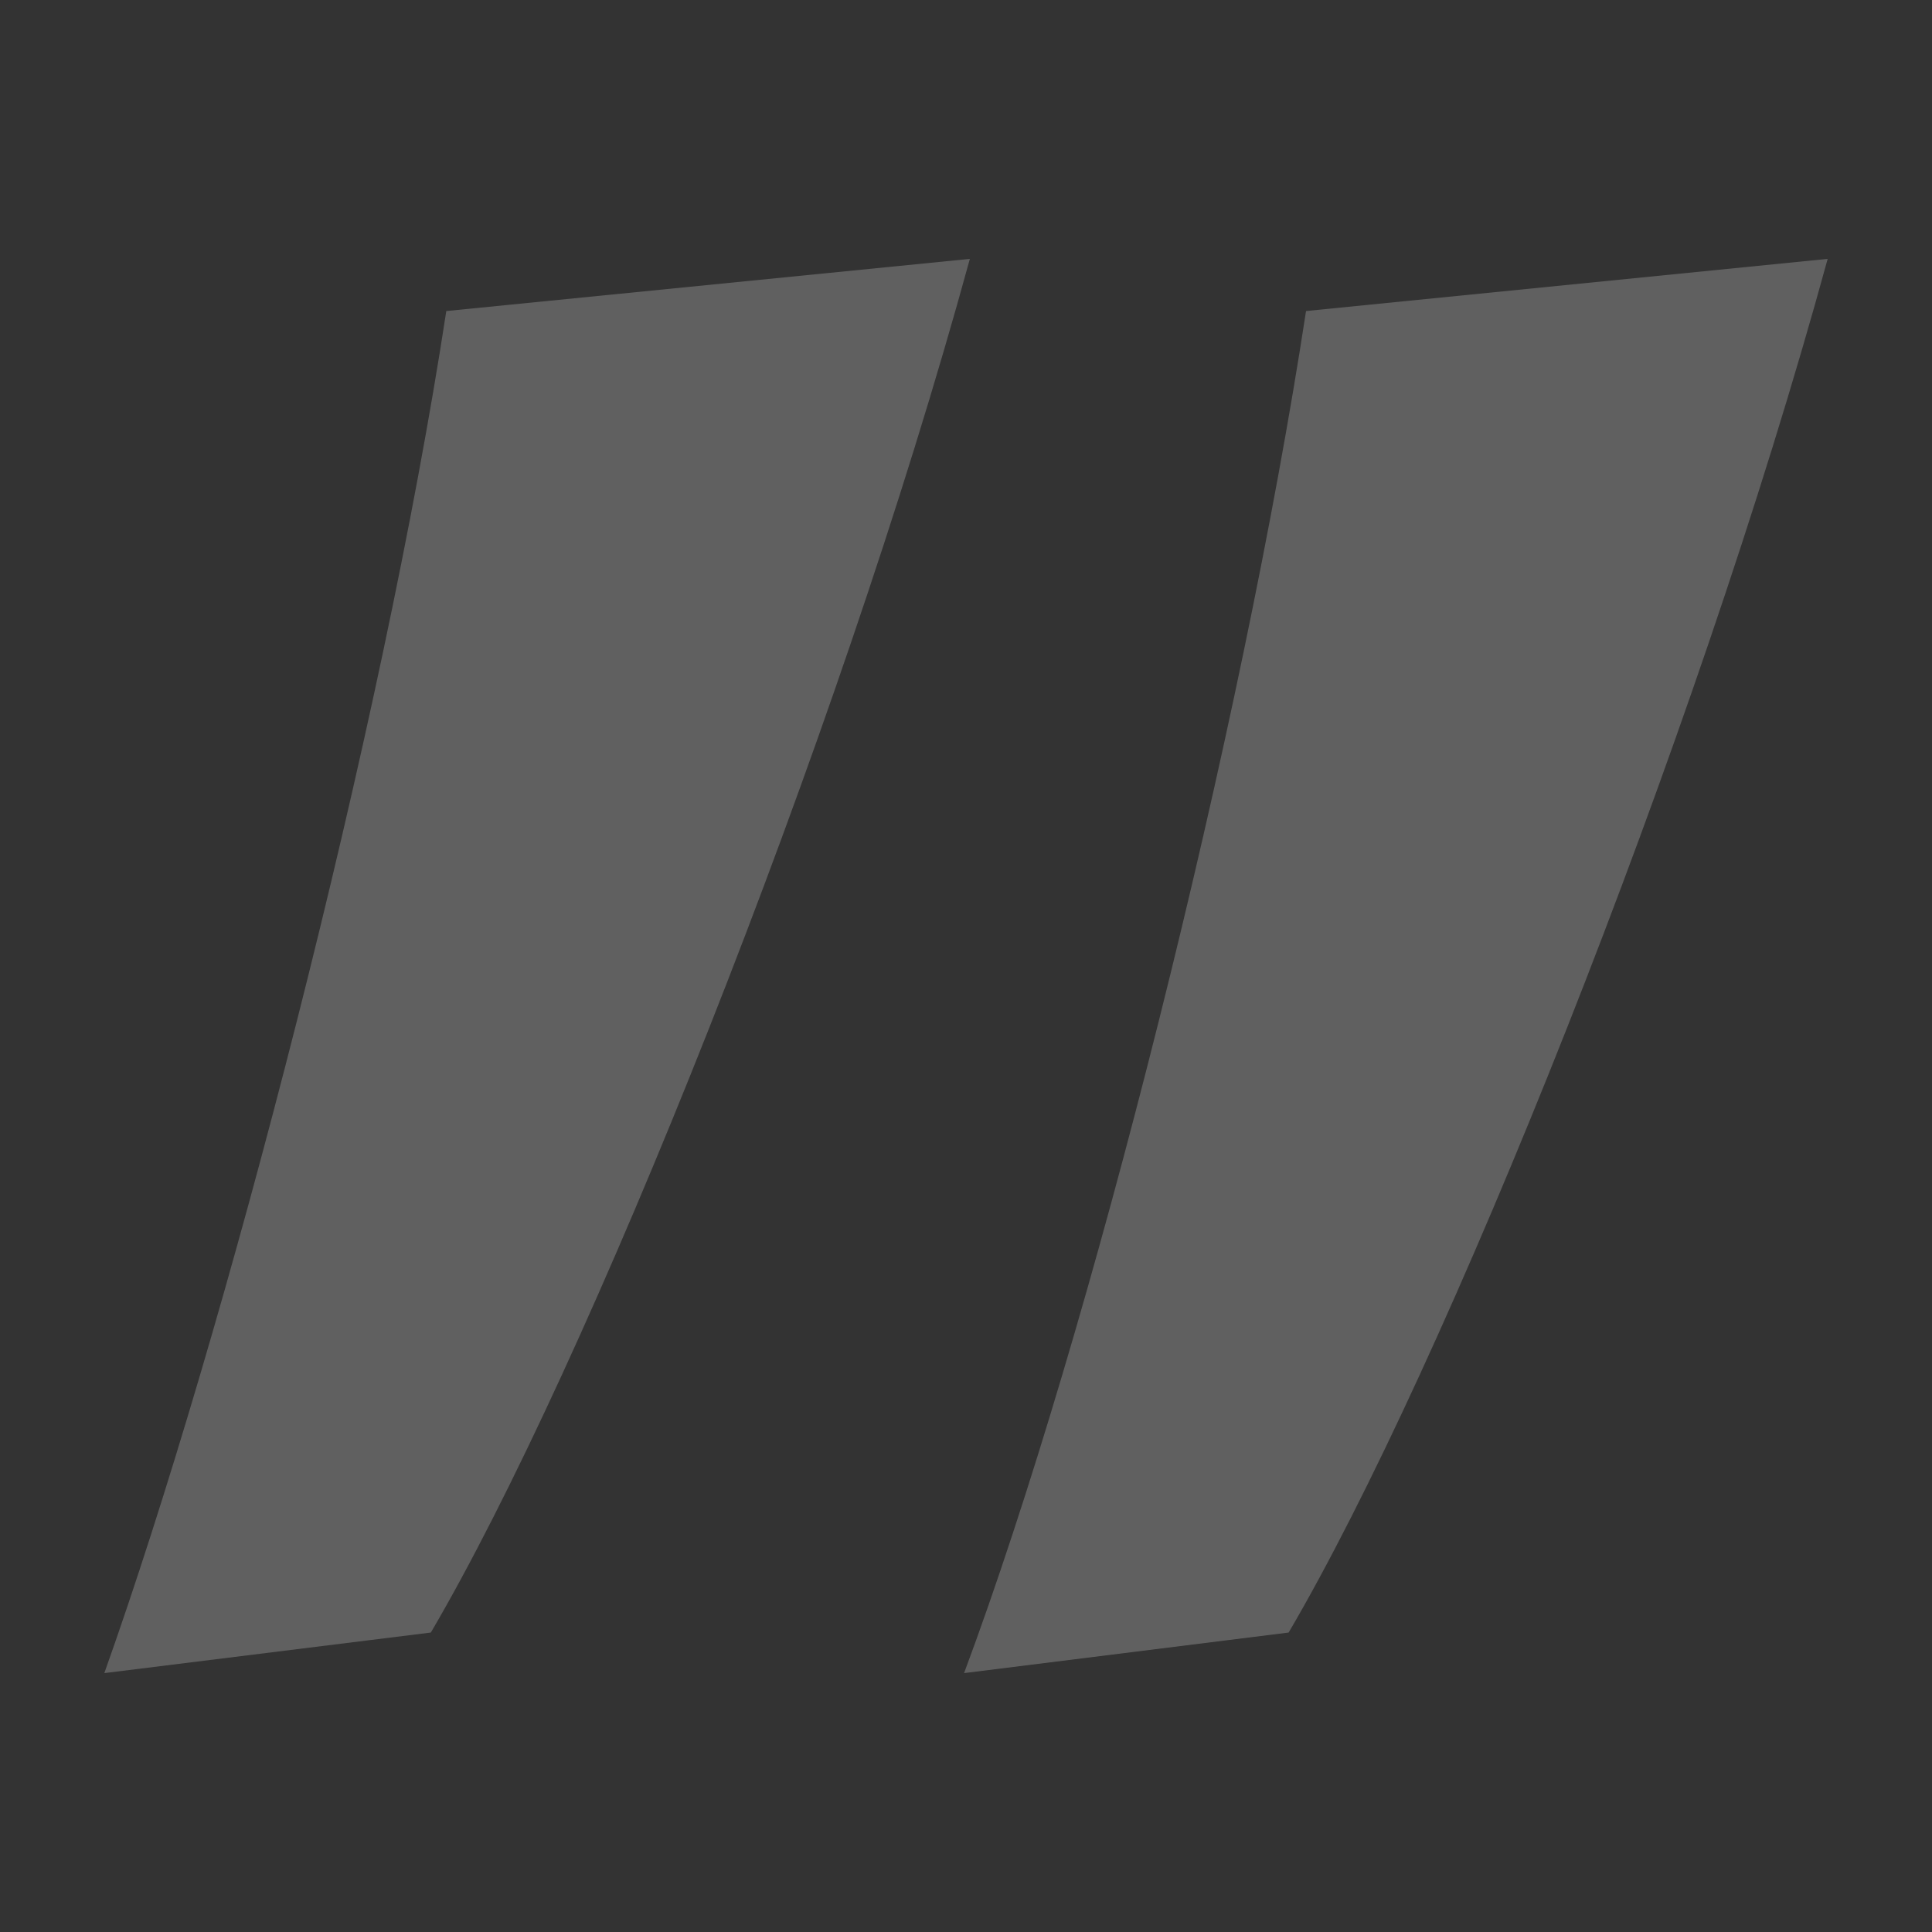 <?xml version="1.0" encoding="utf-8"?>
<!-- Generator: Adobe Illustrator 22.0.0, SVG Export Plug-In . SVG Version: 6.00 Build 0)  -->
<svg version="1.1" id="Layer_1" xmlns="http://www.w3.org/2000/svg" xmlns:xlink="http://www.w3.org/1999/xlink" x="0px" y="0px"
	 viewBox="0 0 100 100" style="enable-background:new 0 0 100 100;" xml:space="preserve">
<rect x="0" y="0" width="100" height="100" fill="#333333" stroke="none"/>
<style type="text/css">
	.st0{opacity:0.25;fill:#EBEBEB;}
</style>
<path class="st0" d="M50.2,13.4c-6.9,25.2-19.8,57.3-27.9,71.1L5.4,86.6c6.3-17.7,14.4-48.9,17.7-70.5L50.2,13.4z M94.6,13.4
	c-6.9,25.2-19.8,57.3-27.9,71.1l-16.8,2.1c6.6-17.7,14.4-48.9,17.7-70.5L94.6,13.4z"/>
</svg>
